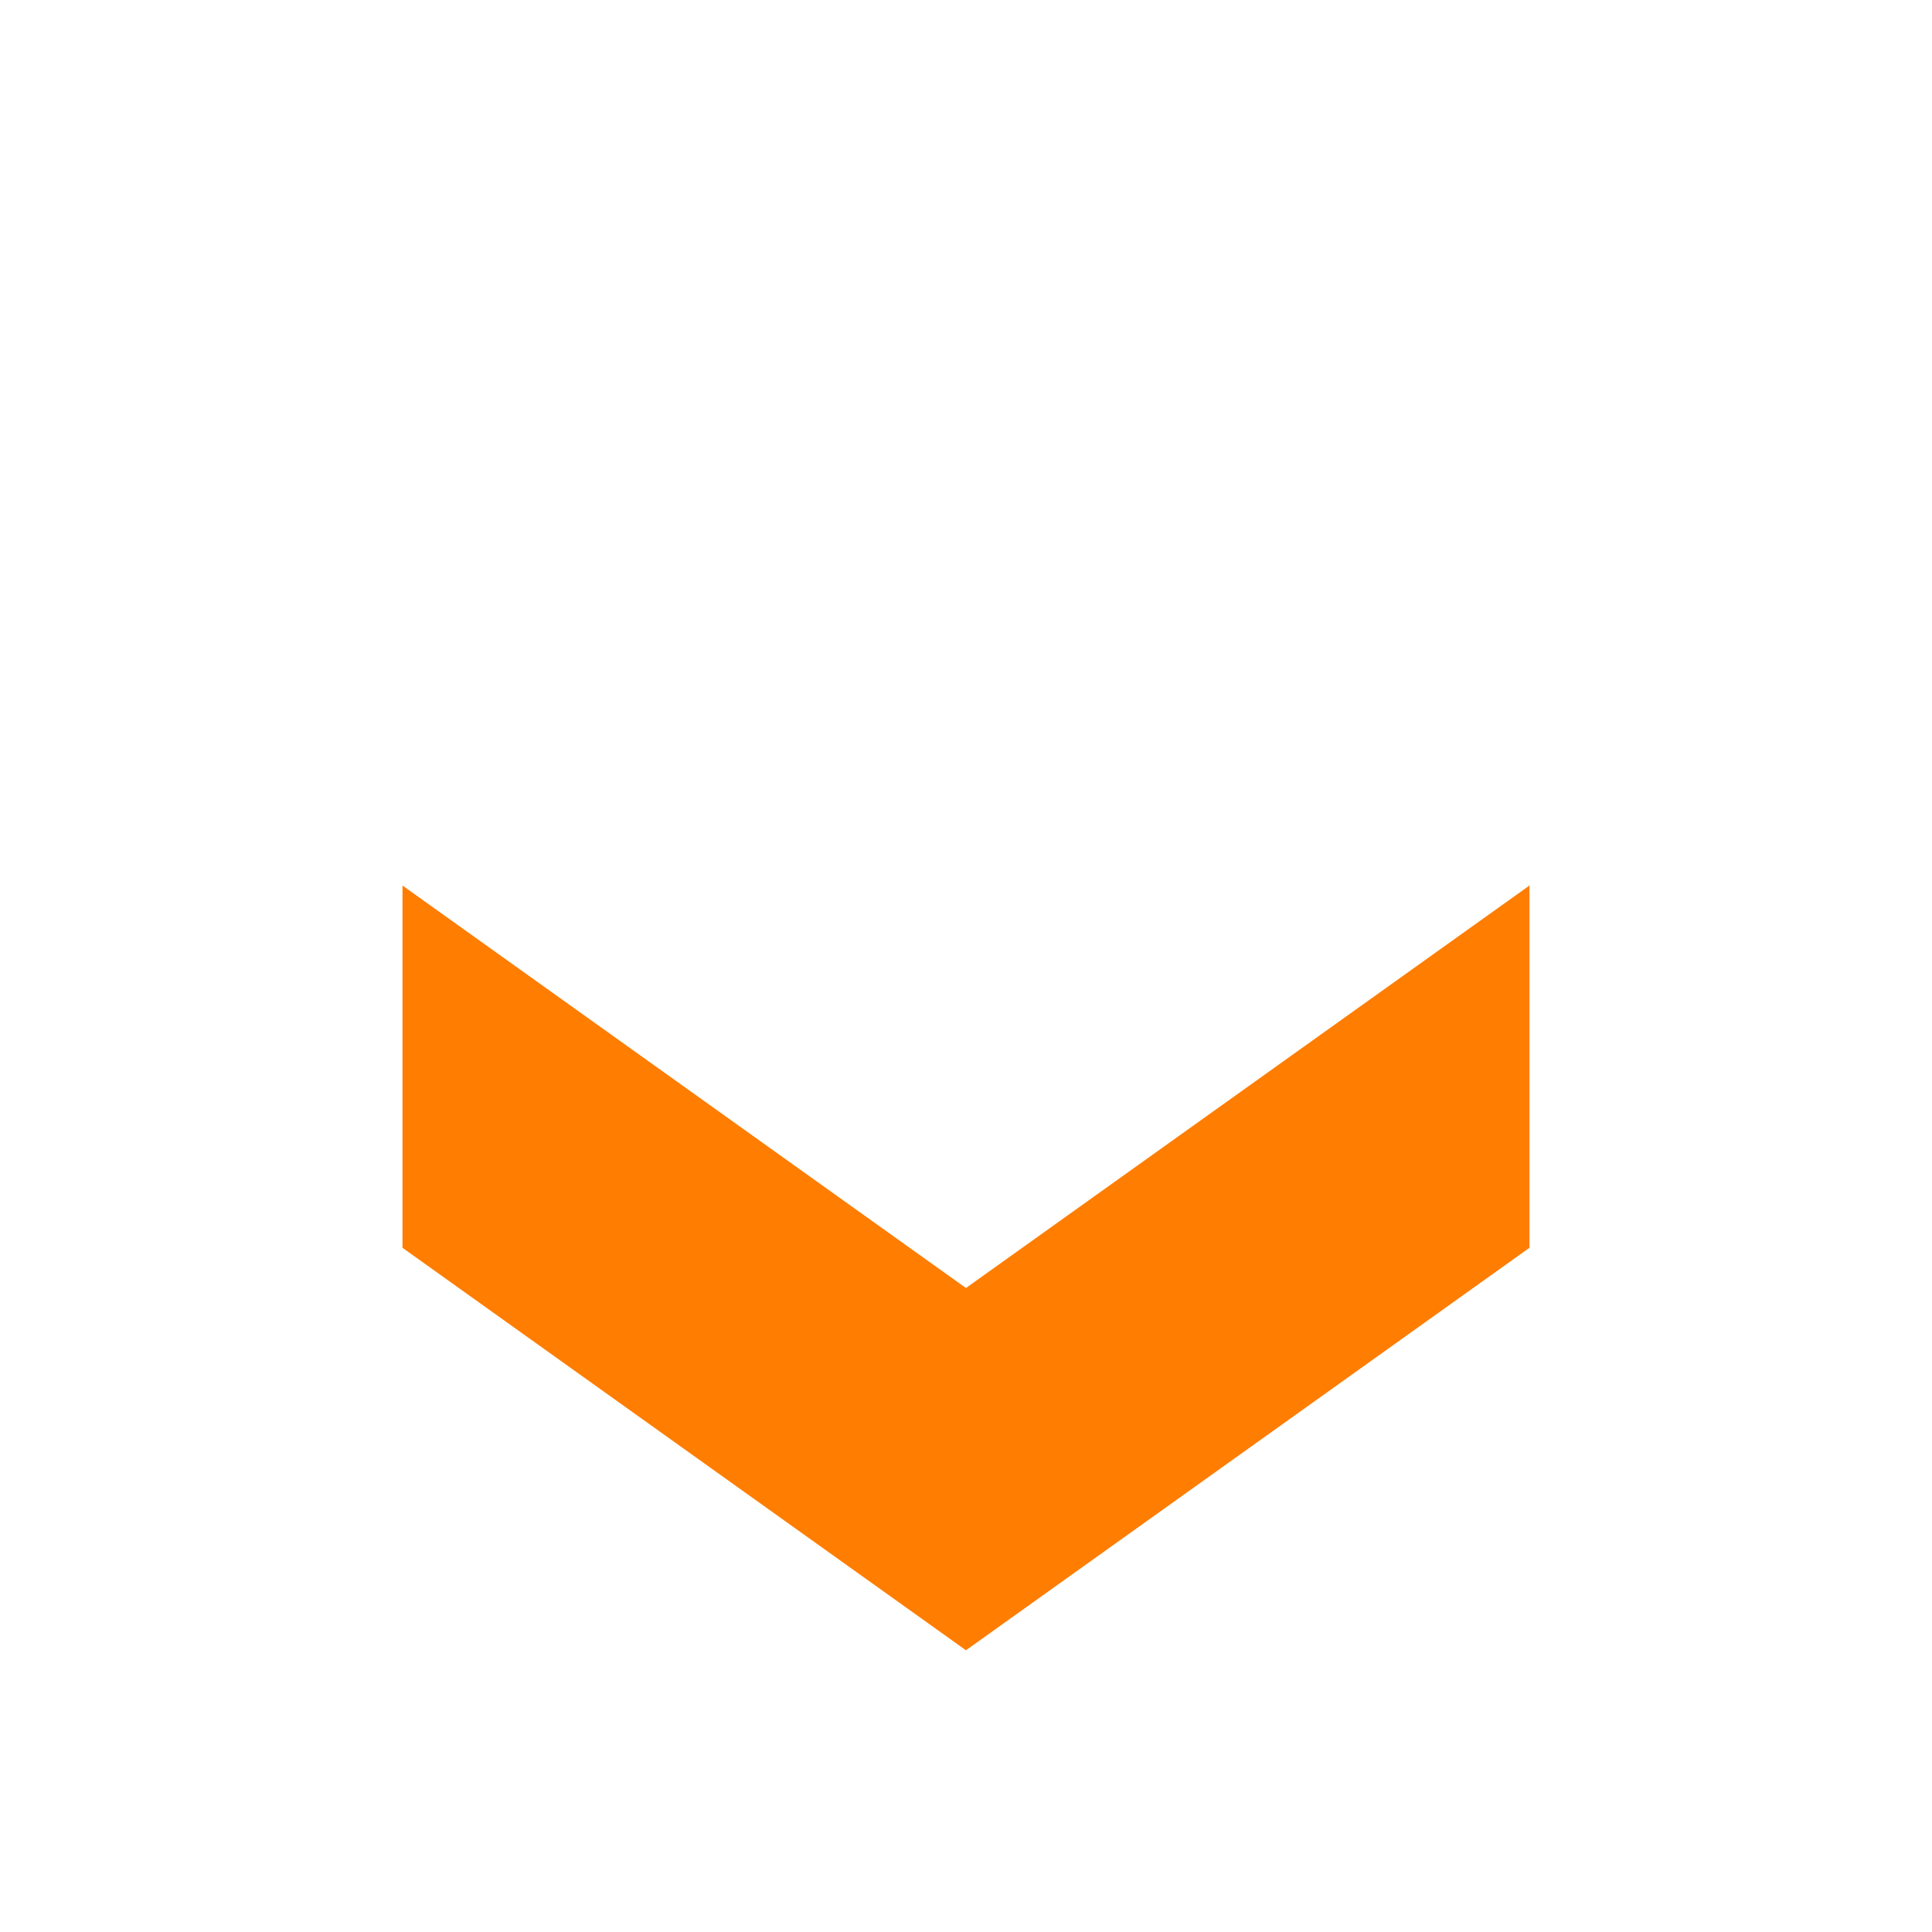 <svg width="40" height="40" viewBox="0 0 40 40" fill="none" xmlns="http://www.w3.org/2000/svg">
<g clip-path="url(#clip0_50_1177)">
<path d="M31.666 25.834L31.666 18.334L19.999 26.667L8.333 18.334L8.333 25.834L19.999 34.167L31.666 25.834Z" fill="#FF7D00"/>
</g>
<defs>
<clipPath id="clip0_50_1177">
<rect width="40" height="40" fill="white" transform="translate(40) rotate(90)"/>
</clipPath>
</defs>
</svg>

